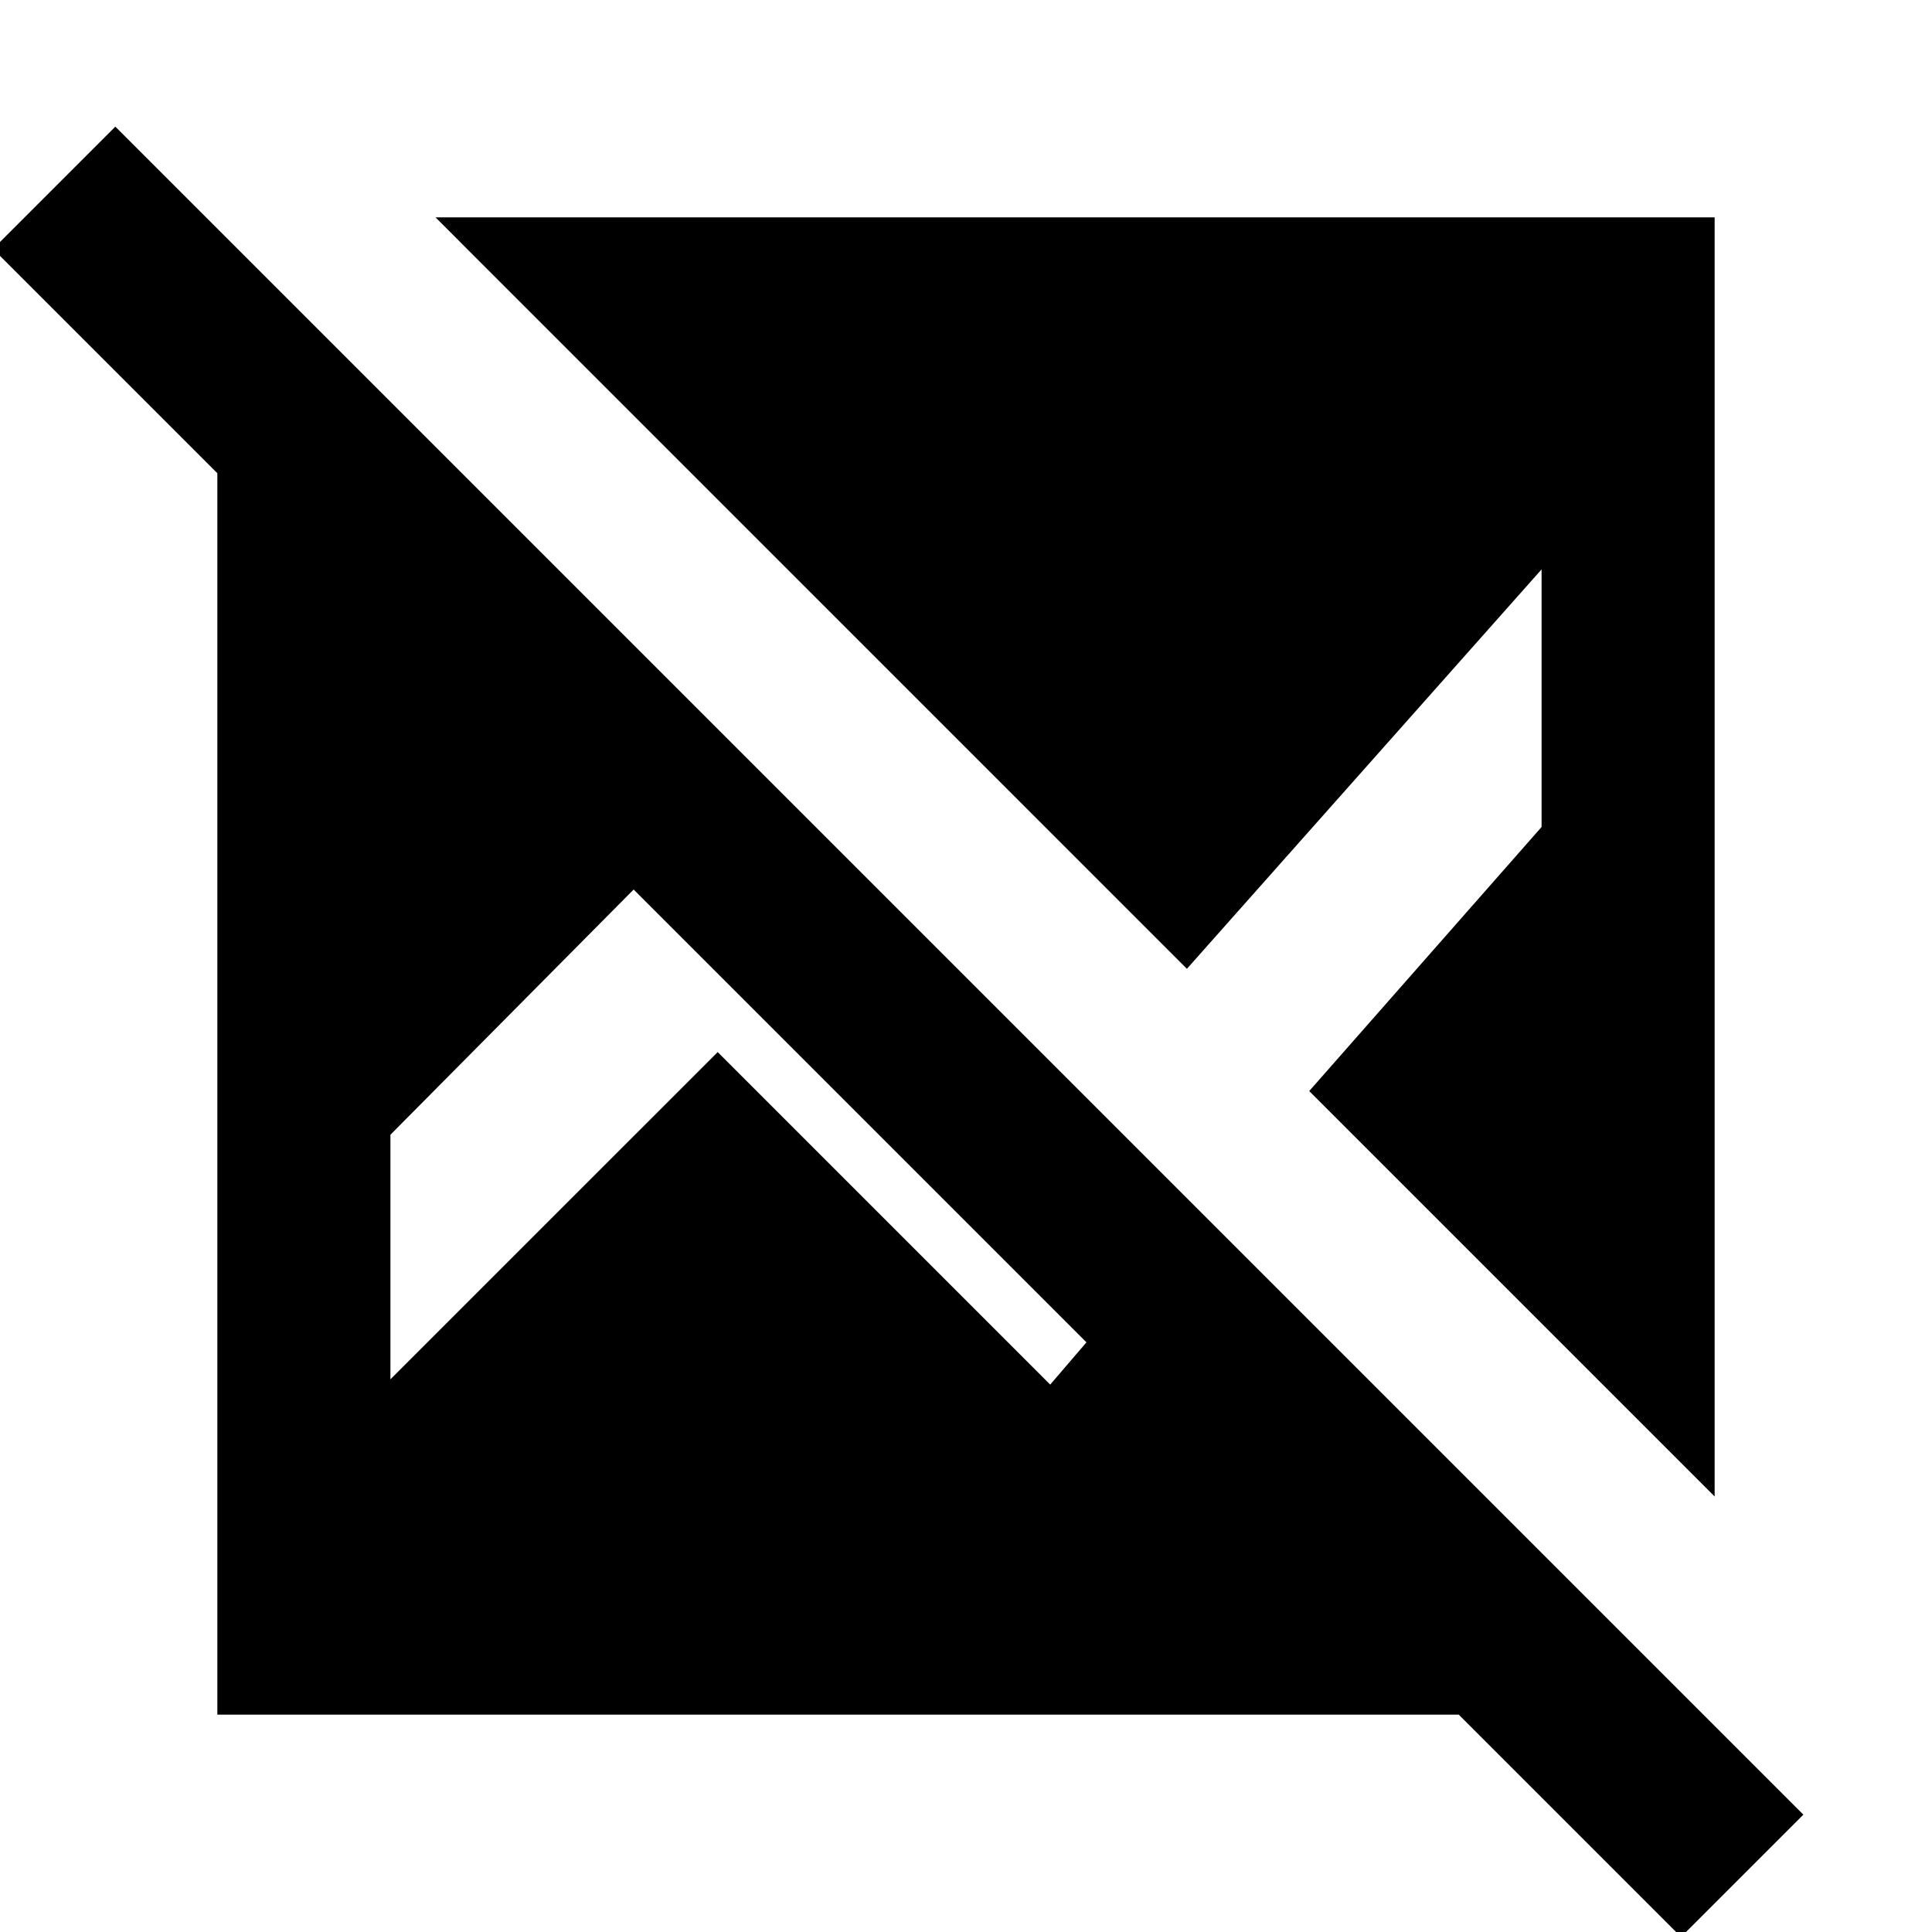 <svg xmlns="http://www.w3.org/2000/svg" height="24" viewBox="0 -960 960 960" width="24"><path d="M835.31 2.46 724.85-108H108v-616.85L-3.46-836.31l60.77-60.77L896.08-58.31 835.31 2.46ZM852-216.39 650.54-417.85 766-549.08v-128L589.77-478.61 216.39-852H852v635.61Zm-658-58.23 162.62-162.61L521.85-272l18-21-225-225L194-396.15v121.53Z"/></svg>